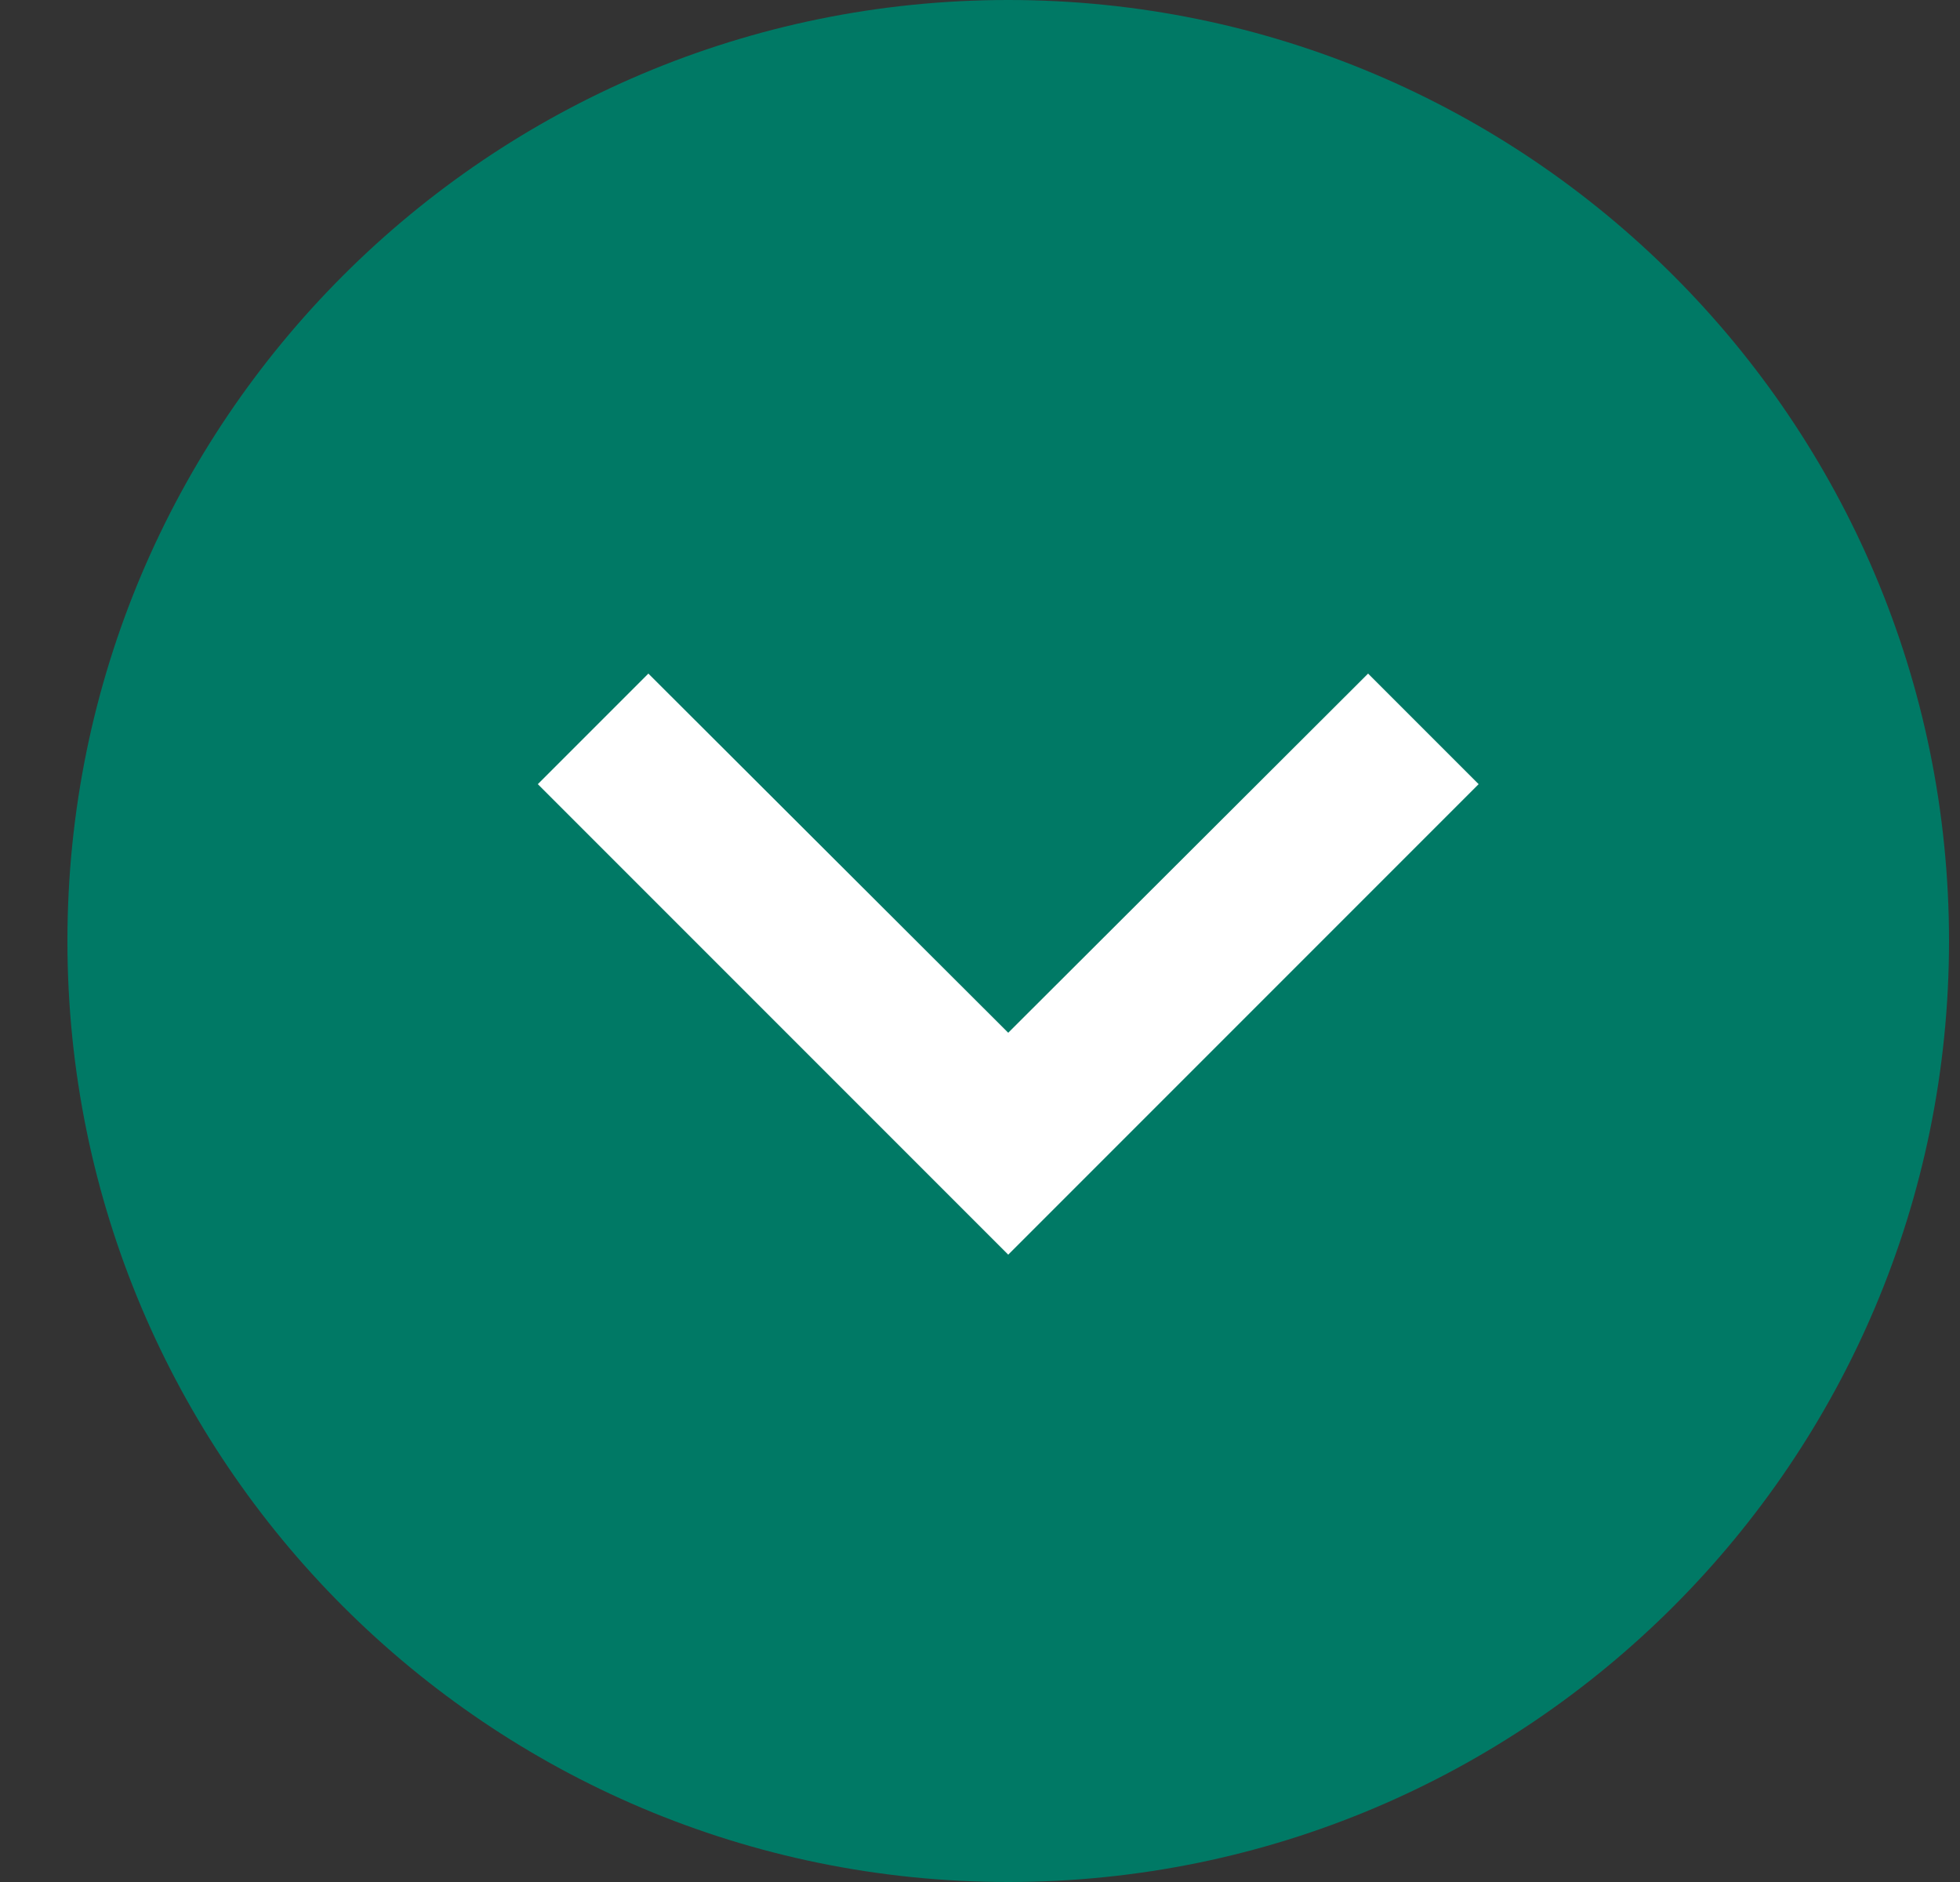 <svg width="25" height="24" viewBox="0 0 25 24" fill="none" xmlns="http://www.w3.org/2000/svg">
<rect x="0" y="0" width="25" height="24" fill="#333333" stroke="none"/>
<g clip-path="url(#clip0)">
<path d="M0.86 0L0.86 24L24.86 24L24.86 -8.77886e-07L0.86 0Z" fill="#007965"/>
<path d="M17.45 8.59L12.86 13.17L8.27 8.59L6.86 10L12.86 16L18.86 10L17.45 8.59Z" fill="white"/>
</g>
<defs>
<clipPath id="clip0">
<path d="M12.86 -4.38943e-07C6.233 -1.96521e-07 0.86 5.373 0.86 12C0.86 18.627 6.233 24 12.86 24C19.488 24 24.86 18.627 24.86 12C24.86 5.373 19.488 -6.81364e-07 12.86 -4.38943e-07Z" fill="white"/>
</clipPath>
</defs>
</svg>
